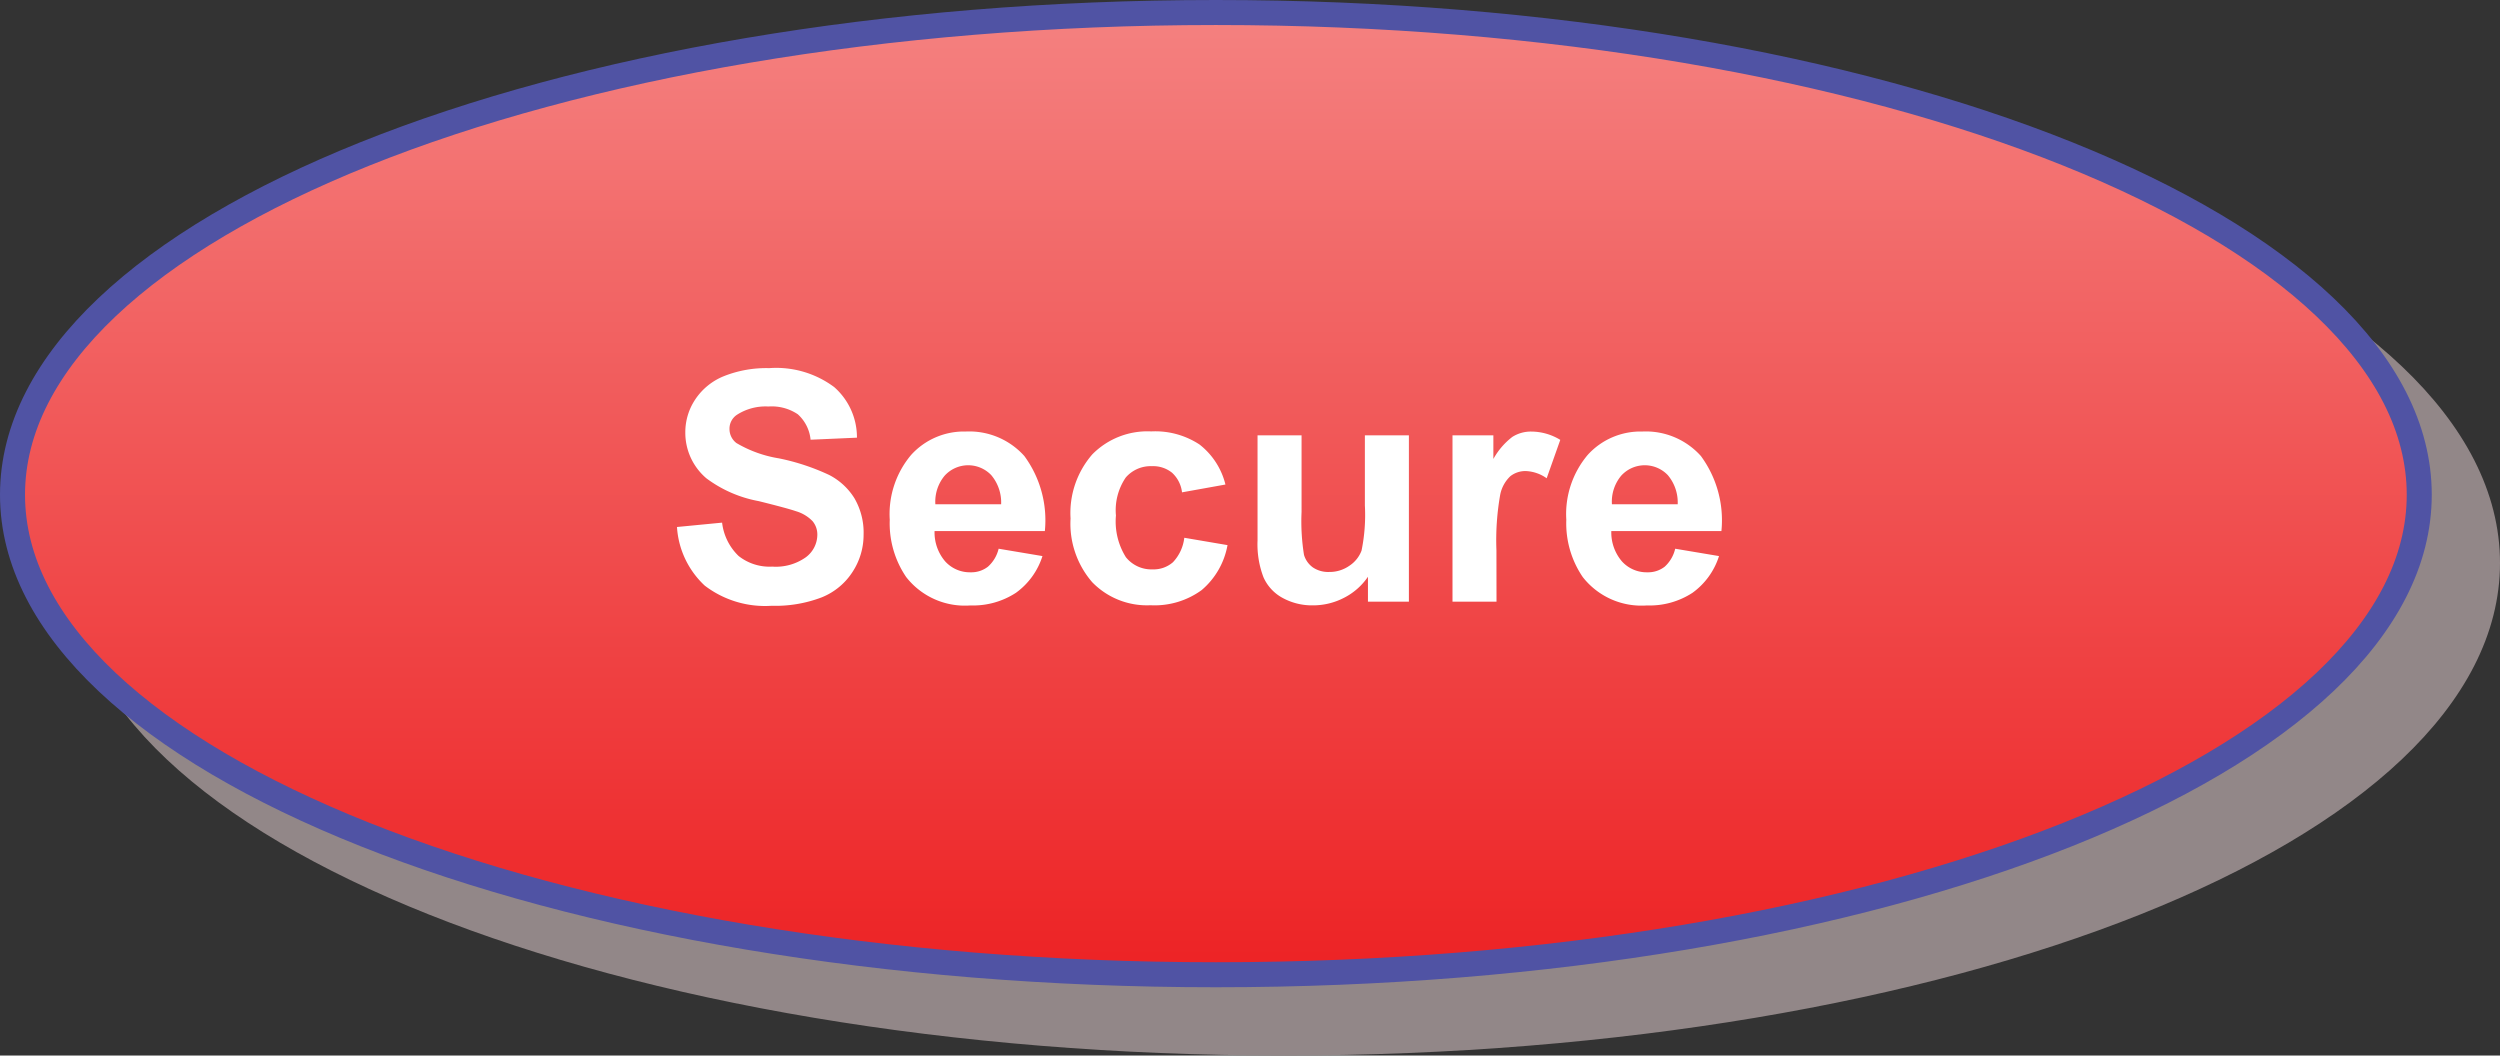 <svg id="Layer_1" data-name="Layer 1" xmlns="http://www.w3.org/2000/svg" xmlns:xlink="http://www.w3.org/1999/xlink" viewBox="0 0 65.94 27.84"><rect x="0" y="0" width="65.94" height="27.84" fill="#333333" stroke="none"/><defs><linearGradient id="linear-gradient" x1="32.1" y1="0.33" x2="32.1" y2="25.77" gradientUnits="userSpaceOnUse"><stop offset="0" stop-color="#f48180"/><stop offset="1" stop-color="#ed2224"/></linearGradient><clipPath id="clip-path"><polyline points="17.55 8.01 17.55 17.49 45.75 17.49 45.75 12.75 48.15 12.75 48.15 8.01" style="fill:none;clip-rule:evenodd"/></clipPath><clipPath id="clip-path-2"><rect x="-327.24" y="-214.77" width="792" height="612" style="fill:none"/></clipPath></defs><title>secure</title><path d="M65.67,14.85c0,7.02-14.22,12.72-31.8,12.72-17.52,0-31.74-5.7-31.74-12.72S16.35,2.13,33.87,2.13c17.58,0,31.8,5.7,31.8,12.72" style="fill:#928788;fill-rule:evenodd"/><path d="M65.61,14.85c0,7.02-14.16,12.66-31.74,12.66-17.52,0-31.74-5.64-31.74-12.66S16.35,2.13,33.87,2.13C51.45,2.13,65.61,7.83,65.61,14.85Z" style="fill:none;stroke:#928788;stroke-linecap:round;stroke-miterlimit:10;stroke-width:0.66px"/><path d="M63.87,13.05c0,7.02-14.22,12.72-31.8,12.72C14.55,25.77.33,20.07.33,13.05S14.55.33,32.07.33c17.58,0,31.8,5.7,31.8,12.72" style="fill-rule:evenodd;fill:url(#linear-gradient)"/><path d="M63.81,13.05c0,7.02-14.16,12.66-31.74,12.66C14.55,25.71.33,20.07.33,13.05S14.55.33,32.07.33C49.65.33,63.81,6.03,63.81,13.05Z" style="fill:none;stroke:#5053a4;stroke-linecap:round;stroke-miterlimit:10;stroke-width:0.66px"/><g style="clip-path:url(#clip-path)"><g style="clip-path:url(#clip-path-2)"><path d="M17.856,13.9l1.19-.115a1.451,1.451,0,0,0,.436.88,1.316,1.316,0,0,0,.886.28,1.366,1.366,0,0,0,.89-.249.745.745,0,0,0,.3-.585.55.55,0,0,0-.126-.365,1,1,0,0,0-.44-.263q-.215-.075-.979-.265a3.309,3.309,0,0,1-1.379-.6,1.575,1.575,0,0,1-.558-1.219,1.553,1.553,0,0,1,.263-.865,1.642,1.642,0,0,1,.756-.613,3.026,3.026,0,0,1,1.192-.211,2.558,2.558,0,0,1,1.716.5,1.765,1.765,0,0,1,.6,1.334l-1.223.054a1.036,1.036,0,0,0-.337-.671,1.229,1.229,0,0,0-.774-.205,1.394,1.394,0,0,0-.834.22.441.441,0,0,0-.194.376.465.465,0,0,0,.182.367,3.208,3.208,0,0,0,1.124.405,5.879,5.879,0,0,1,1.32.436,1.7,1.7,0,0,1,.669.615,1.8,1.8,0,0,1,.242.965,1.782,1.782,0,0,1-.289.975,1.736,1.736,0,0,1-.818.676,3.427,3.427,0,0,1-1.318.221,2.619,2.619,0,0,1-1.764-.531A2.307,2.307,0,0,1,17.856,13.9Z" style="fill:#fff"/><path d="M26.34,14.473l1.156.194a1.9,1.9,0,0,1-.7.969,2.069,2.069,0,0,1-1.2.333,1.964,1.964,0,0,1-1.694-.748,2.513,2.513,0,0,1-.434-1.512A2.421,2.421,0,0,1,24.031,12a1.878,1.878,0,0,1,1.442-.618,1.948,1.948,0,0,1,1.545.646,2.861,2.861,0,0,1,.541,1.98H24.65a1.174,1.174,0,0,0,.281.8.878.878,0,0,0,.669.287.714.714,0,0,0,.458-.148A.92.92,0,0,0,26.34,14.473Zm.066-1.173a1.12,1.12,0,0,0-.26-.767.839.839,0,0,0-1.231.015,1.07,1.07,0,0,0-.244.752Z" style="fill:#fff"/><path d="M32.322,12.78l-1.145.206a.828.828,0,0,0-.262-.516.79.79,0,0,0-.531-.174.866.866,0,0,0-.692.3,1.532,1.532,0,0,0-.258,1,1.776,1.776,0,0,0,.262,1.1.861.861,0,0,0,.7.322.78.78,0,0,0,.541-.188,1.127,1.127,0,0,0,.3-.646l1.14.194a2.022,2.022,0,0,1-.682,1.186,2.107,2.107,0,0,1-1.351.4,2.01,2.01,0,0,1-1.535-.607,2.357,2.357,0,0,1-.572-1.682,2.358,2.358,0,0,1,.574-1.691,2.04,2.04,0,0,1,1.553-.605,2.123,2.123,0,0,1,1.274.345A1.917,1.917,0,0,1,32.322,12.78Z" style="fill:#fff"/><path d="M36.081,15.87v-.657a1.686,1.686,0,0,1-.63.554,1.77,1.77,0,0,1-.824.2,1.617,1.617,0,0,1-.793-.194,1.149,1.149,0,0,1-.508-.546,2.434,2.434,0,0,1-.157-.971V11.483h1.161V13.5a5.6,5.6,0,0,0,.064,1.134.623.623,0,0,0,.233.331.719.719,0,0,0,.43.121.908.908,0,0,0,.533-.163.825.825,0,0,0,.322-.4A4.683,4.683,0,0,0,36,13.334V11.483h1.161V15.87Z" style="fill:#fff"/><path d="M39.472,15.87H38.311V11.483h1.078v.623a1.882,1.882,0,0,1,.5-.582.913.913,0,0,1,.5-.141,1.478,1.478,0,0,1,.765.219l-.359,1.013a1.018,1.018,0,0,0-.545-.19.642.642,0,0,0-.413.135.916.916,0,0,0-.267.485,6.9,6.9,0,0,0-.1,1.471Z" style="fill:#fff"/><path d="M44.185,14.473l1.156.194a1.9,1.9,0,0,1-.7.969,2.069,2.069,0,0,1-1.2.333,1.964,1.964,0,0,1-1.694-.748,2.513,2.513,0,0,1-.434-1.512A2.421,2.421,0,0,1,41.876,12a1.878,1.878,0,0,1,1.442-.618,1.948,1.948,0,0,1,1.545.646,2.861,2.861,0,0,1,.541,1.98H42.5a1.174,1.174,0,0,0,.281.8.878.878,0,0,0,.669.287.714.714,0,0,0,.458-.148A.92.92,0,0,0,44.185,14.473Zm.066-1.173a1.12,1.12,0,0,0-.26-.767.839.839,0,0,0-1.231.015,1.07,1.07,0,0,0-.244.752Z" style="fill:#fff"/></g></g></svg>